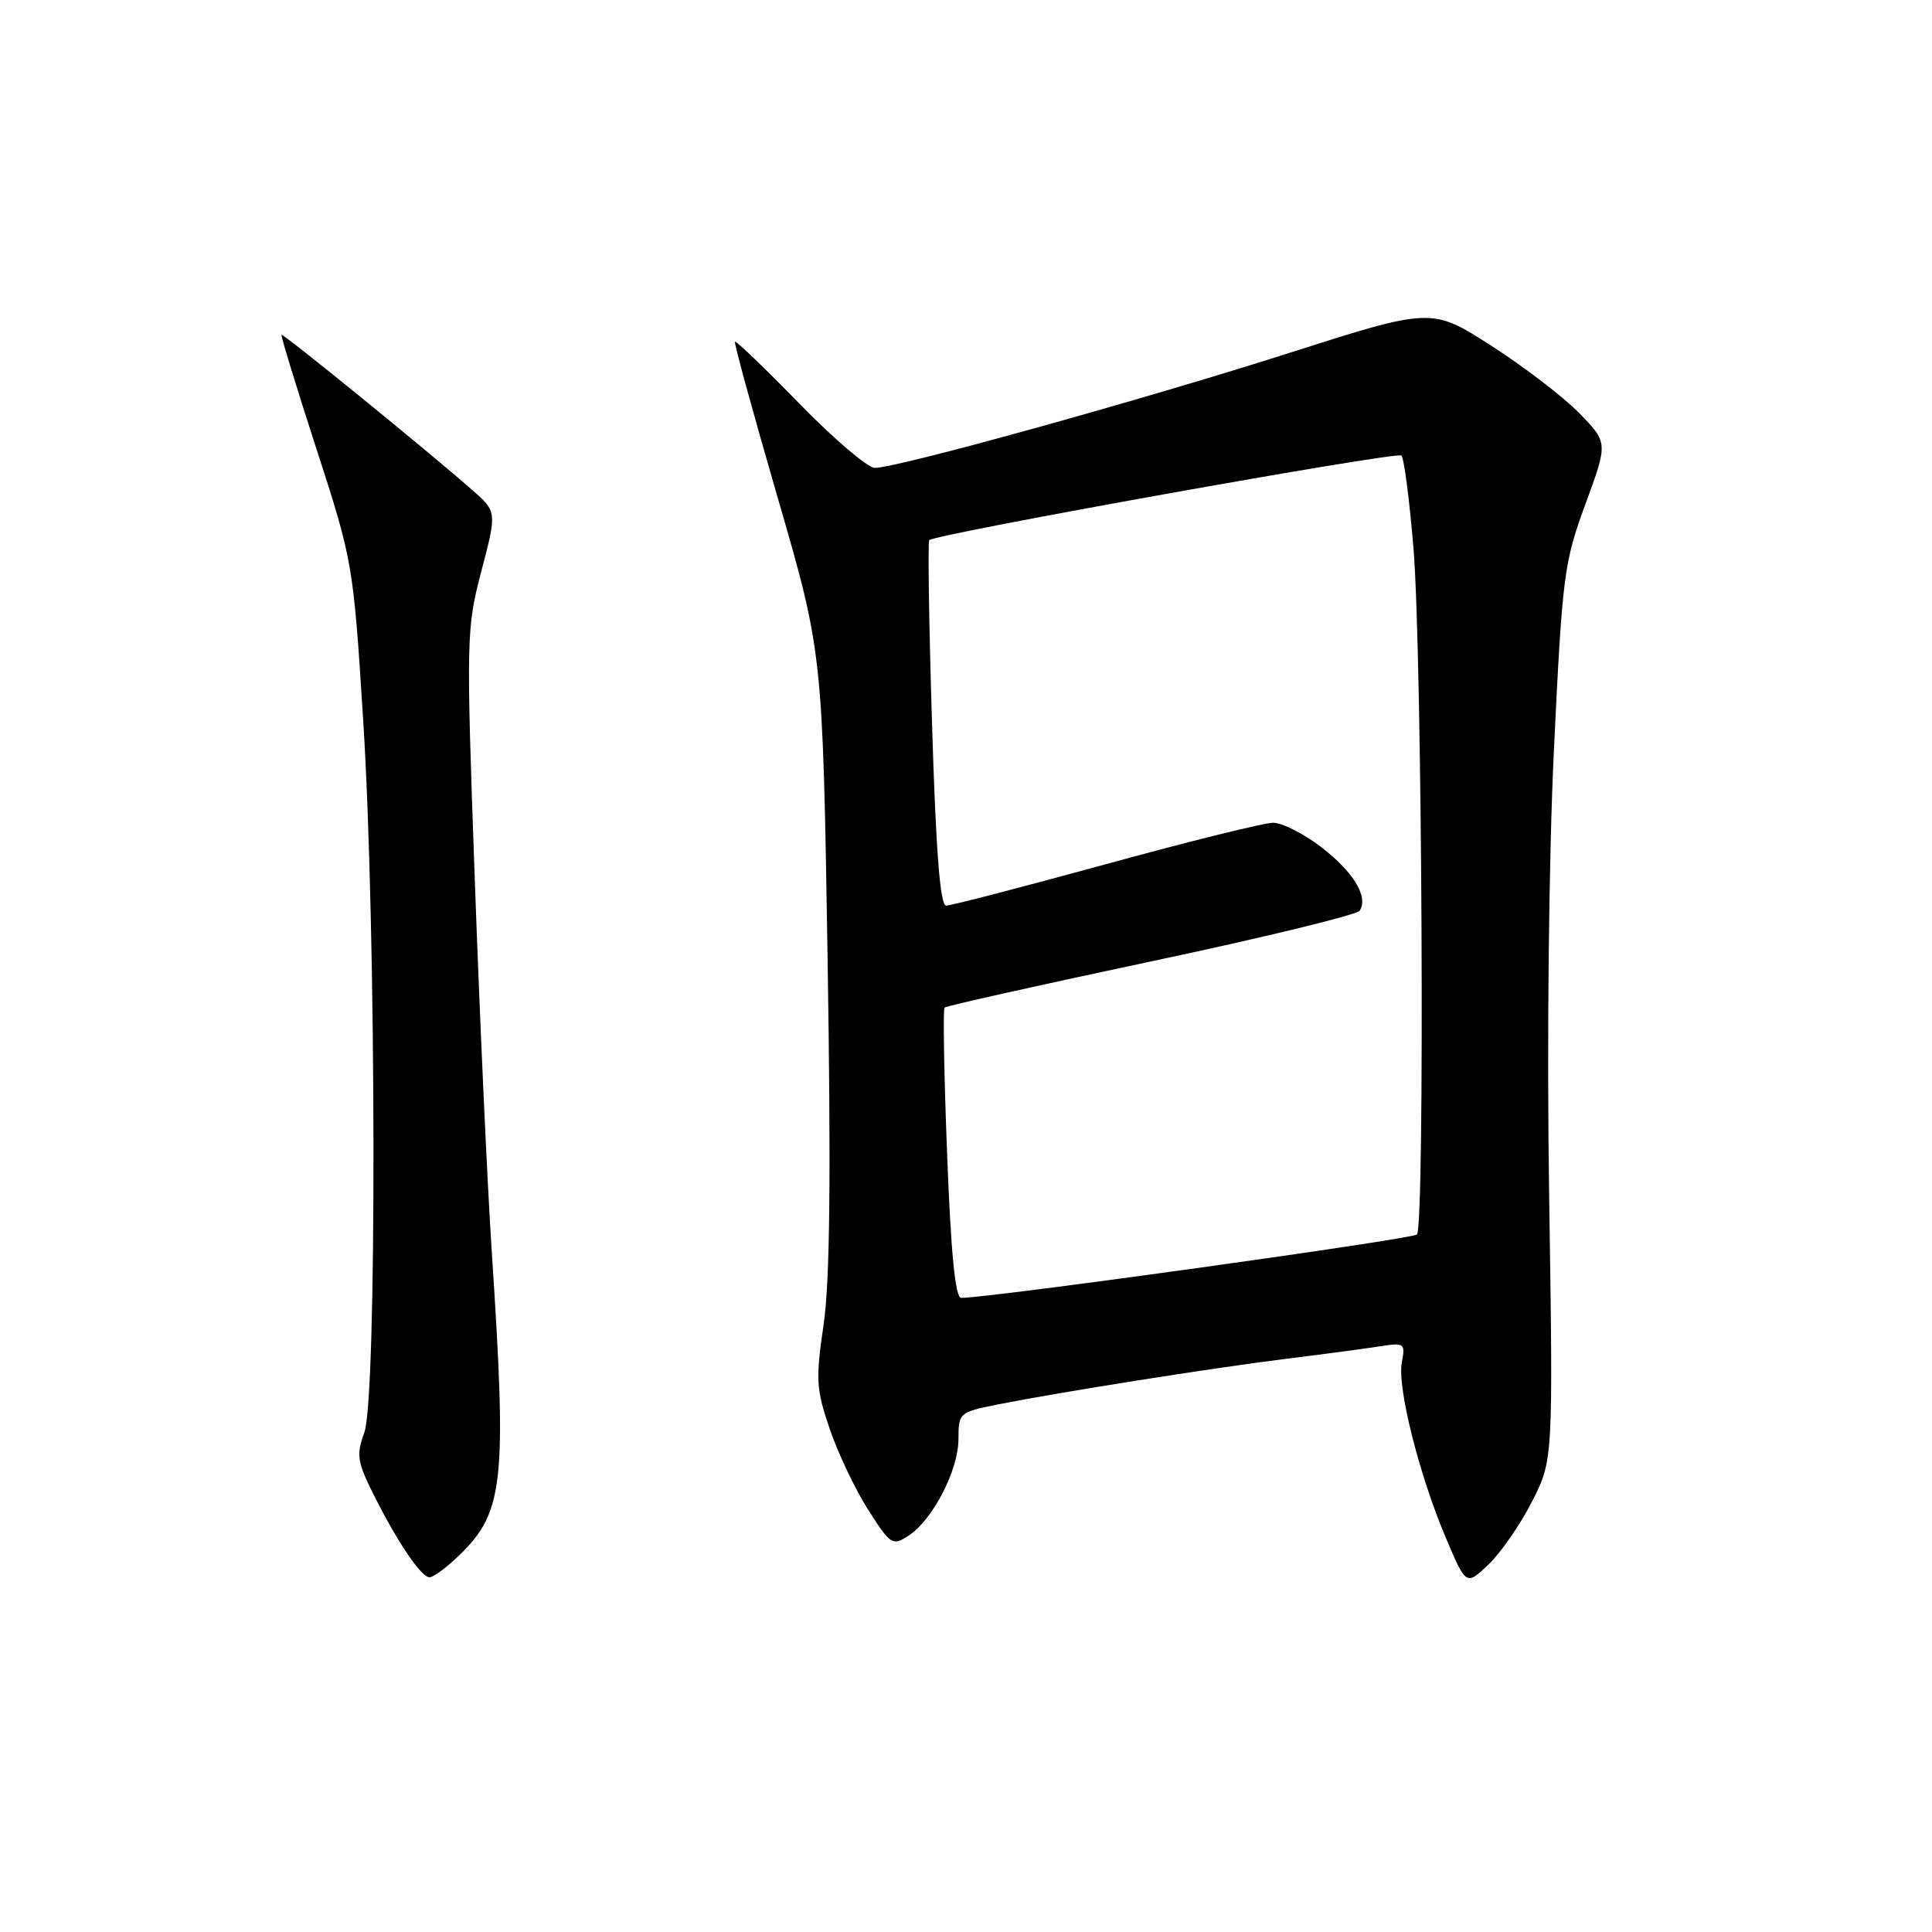 <?xml version="1.0" encoding="UTF-8" standalone="no"?>
<!DOCTYPE svg PUBLIC "-//W3C//DTD SVG 1.1//EN" "http://www.w3.org/Graphics/SVG/1.1/DTD/svg11.dtd" >
<svg xmlns="http://www.w3.org/2000/svg" xmlns:xlink="http://www.w3.org/1999/xlink" version="1.1" viewBox="0 0 256 256">
 <g >
 <path fill="currentColor"
d=" M 203.00 198.97 C 205.80 193.45 205.80 193.45 205.27 158.47 C 204.96 137.81 205.22 113.56 205.91 99.21 C 207.02 76.18 207.24 74.50 210.08 66.79 C 213.07 58.66 213.07 58.66 209.29 54.77 C 207.20 52.63 201.95 48.60 197.60 45.81 C 189.70 40.74 189.70 40.74 170.60 46.84 C 150.98 53.10 118.88 62.00 115.91 62.00 C 114.99 62.00 110.51 58.18 105.95 53.51 C 101.39 48.83 97.54 45.13 97.39 45.28 C 97.24 45.42 99.80 54.76 103.07 66.02 C 109.01 86.50 109.01 86.50 109.66 127.00 C 110.12 155.93 109.97 169.79 109.13 175.53 C 108.06 182.83 108.14 184.09 109.98 189.45 C 111.10 192.69 113.39 197.50 115.09 200.14 C 118.02 204.71 118.27 204.87 120.39 203.48 C 123.61 201.37 127.00 194.80 127.00 190.68 C 127.00 187.21 127.10 187.12 132.25 186.09 C 140.47 184.46 160.60 181.27 170.50 180.04 C 175.45 179.43 181.02 178.68 182.88 178.39 C 186.09 177.89 186.23 177.99 185.75 180.52 C 185.12 183.81 188.03 195.41 191.60 203.81 C 194.27 210.11 194.27 210.11 197.23 207.31 C 198.86 205.76 201.45 202.01 203.00 198.97 Z  M 60.26 206.64 C 66.82 200.56 67.22 197.14 65.14 165.50 C 64.56 156.70 63.56 134.65 62.91 116.50 C 61.76 84.41 61.79 83.28 63.79 75.65 C 65.85 67.80 65.85 67.80 62.53 64.89 C 56.55 59.64 37.51 44.15 37.30 44.36 C 37.19 44.48 39.28 51.31 41.95 59.54 C 46.76 74.38 46.81 74.71 48.13 95.51 C 49.87 123.03 49.96 185.24 48.27 189.83 C 47.18 192.81 47.32 193.71 49.65 198.33 C 52.75 204.47 55.83 209.00 56.92 209.00 C 57.35 209.00 58.86 207.94 60.26 206.64 Z  M 125.50 152.95 C 125.09 142.47 124.94 133.72 125.16 133.51 C 125.38 133.29 137.69 130.54 152.53 127.39 C 167.36 124.25 179.80 121.22 180.16 120.68 C 181.36 118.86 179.36 115.54 175.07 112.25 C 172.75 110.46 169.87 109.01 168.67 109.02 C 167.48 109.03 157.50 111.50 146.50 114.52 C 135.51 117.53 126.00 120.00 125.37 120.00 C 124.57 120.00 124.01 112.81 123.50 95.95 C 123.09 82.73 122.93 71.76 123.13 71.57 C 124.06 70.74 185.13 59.79 185.69 60.36 C 186.05 60.71 186.77 66.29 187.30 72.75 C 188.45 86.79 188.82 162.50 187.75 163.58 C 187.14 164.19 131.60 171.92 127.37 171.98 C 126.58 171.99 126.00 166.08 125.50 152.95 Z "/>
</g>
</svg>